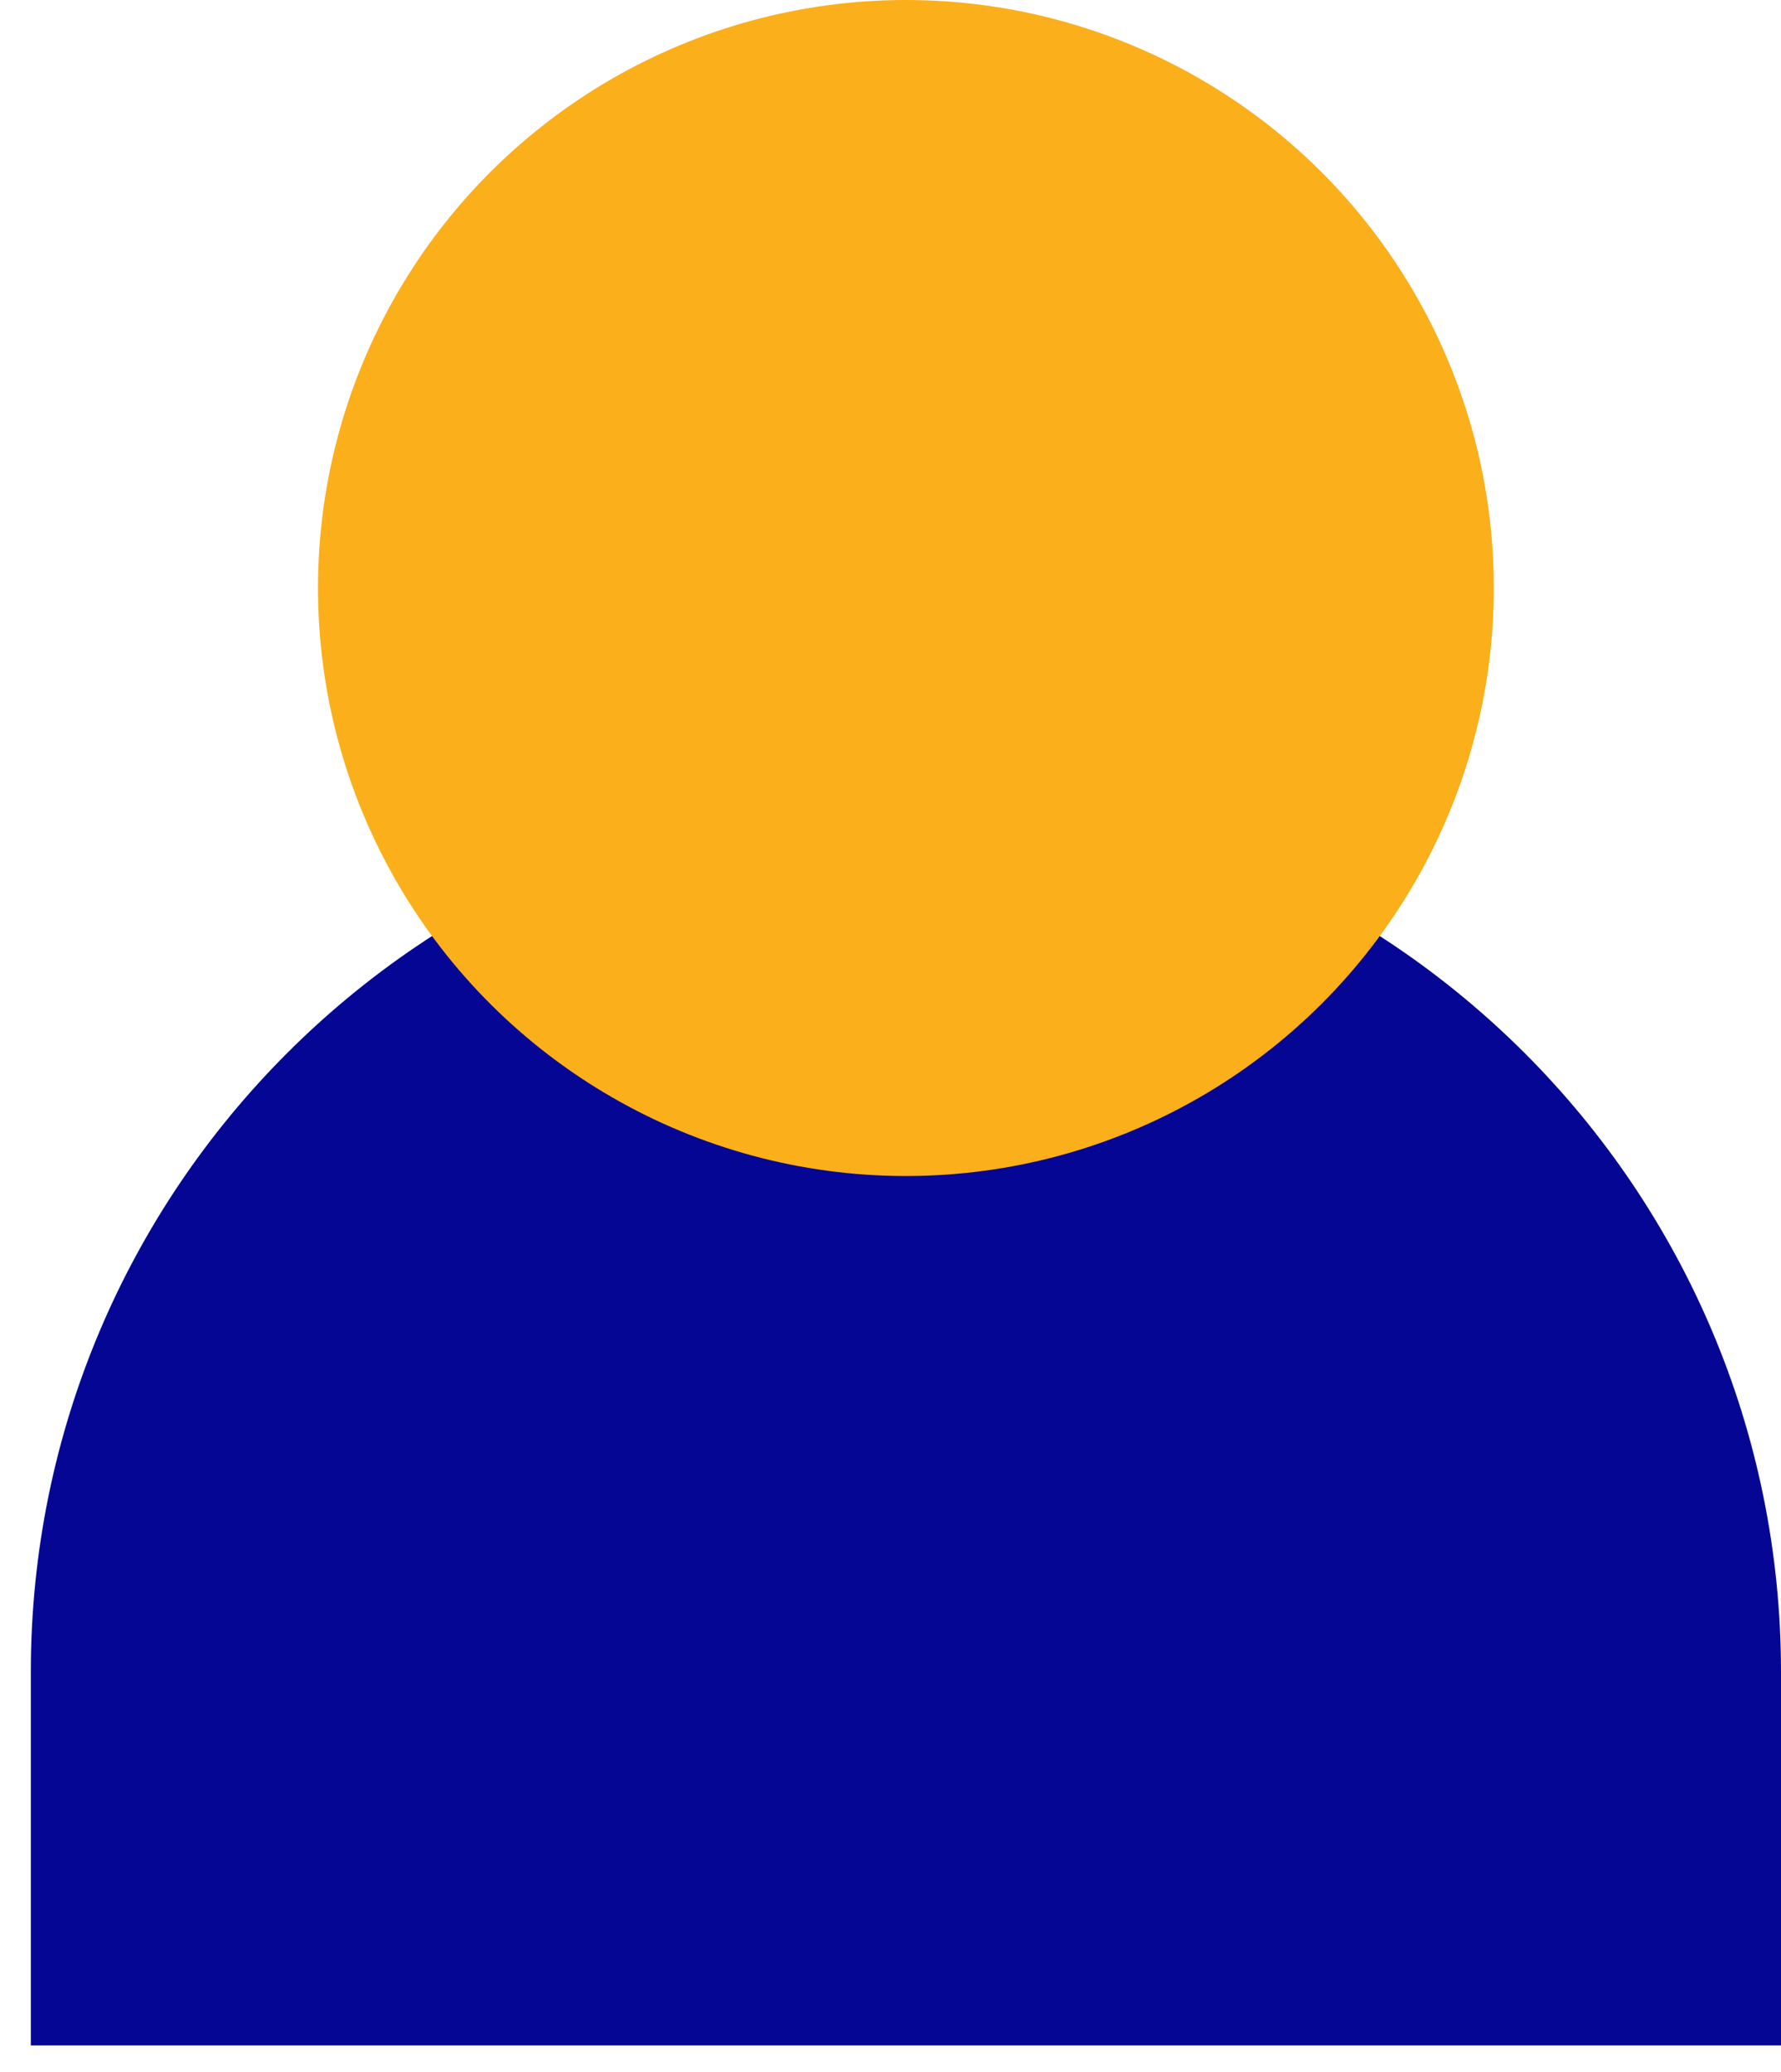 <svg width="49" height="57" viewBox="0 0 49 57" fill="none" xmlns="http://www.w3.org/2000/svg">
<path d="M0.848 45.993C0.848 32.696 11.627 21.917 24.924 21.917V21.917C38.221 21.917 49 32.696 49 45.993V56.267H0.848V45.993Z" fill="#050794"/>
<circle cx="24.924" cy="16.175" r="16.175" transform="rotate(90 24.924 16.175)" fill="#FBAF1B" style="mix-blend-mode:multiply"/>
</svg>
